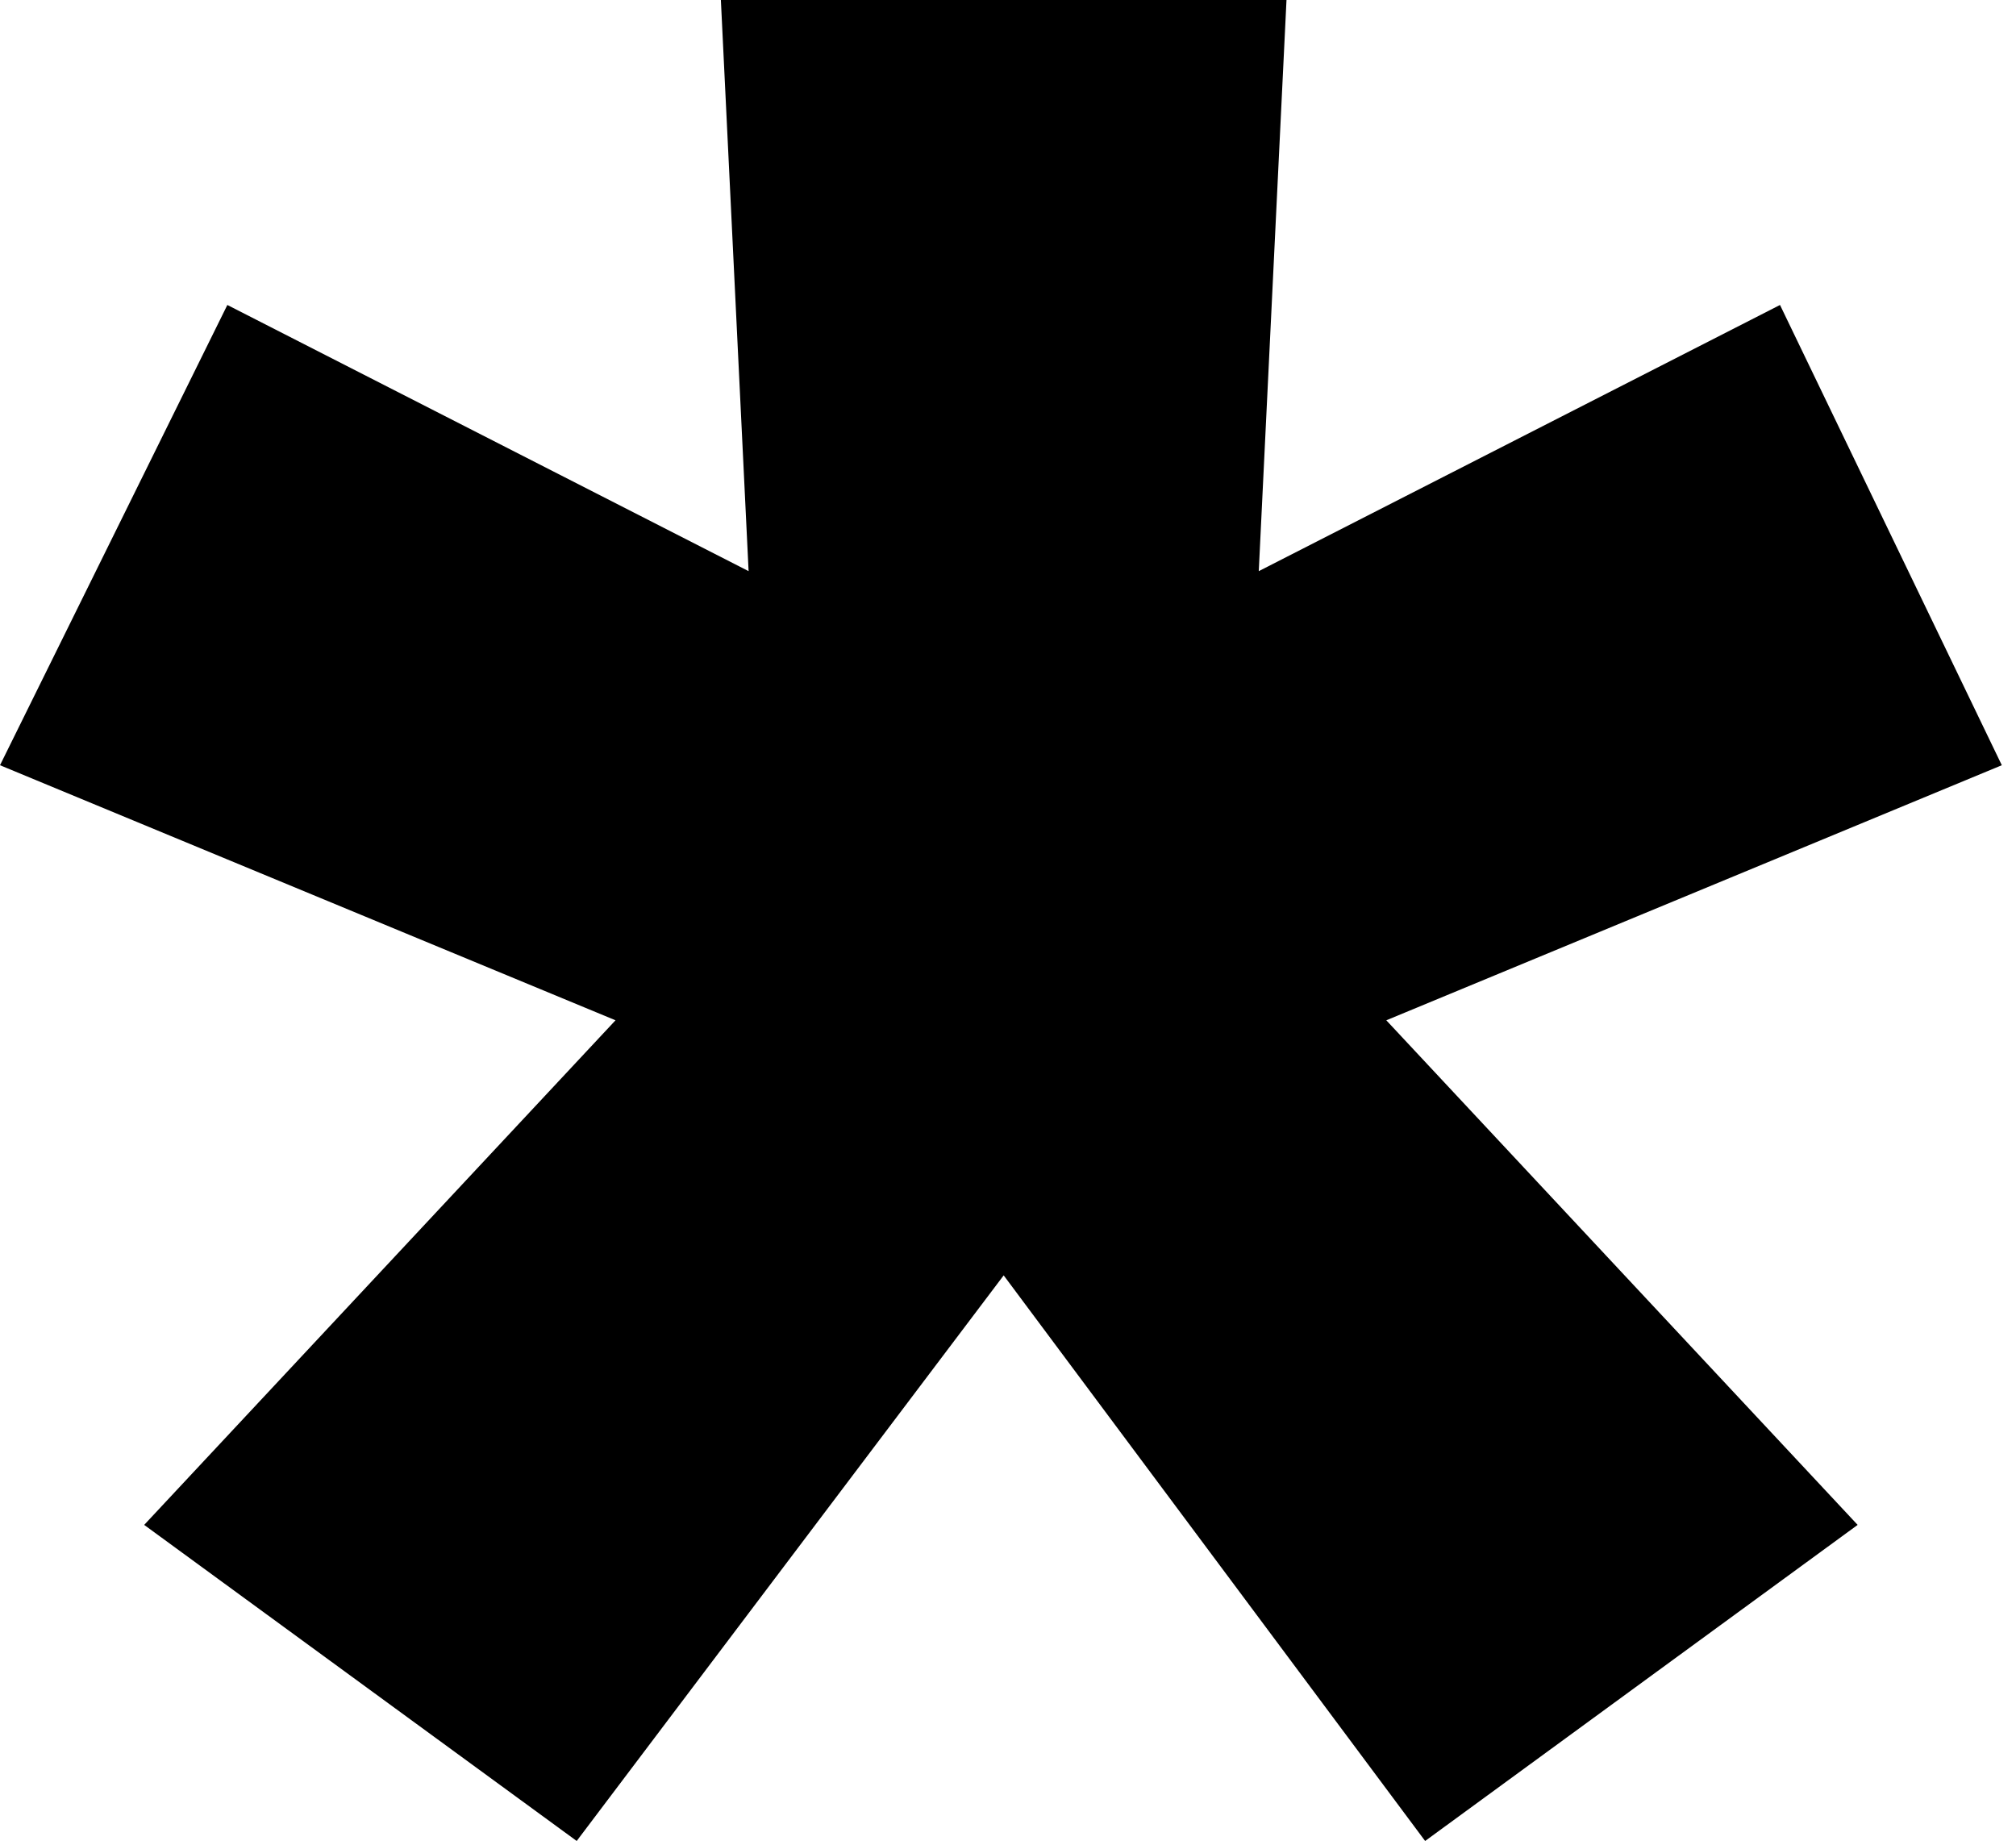 <svg width="118" height="108" viewBox="0 0 118 108" fill="none" xmlns="http://www.w3.org/2000/svg">
<path d="M33.755 107.758L8.439 89.257L36.027 59.721L0 44.791L13.307 17.851L43.817 33.431L42.194 0H75.301L73.678 33.431L104.187 17.851L117.17 44.791L81.143 59.721L108.731 89.257L83.415 107.758L58.747 74.651L33.755 107.758Z" fill="black"/>
</svg>
